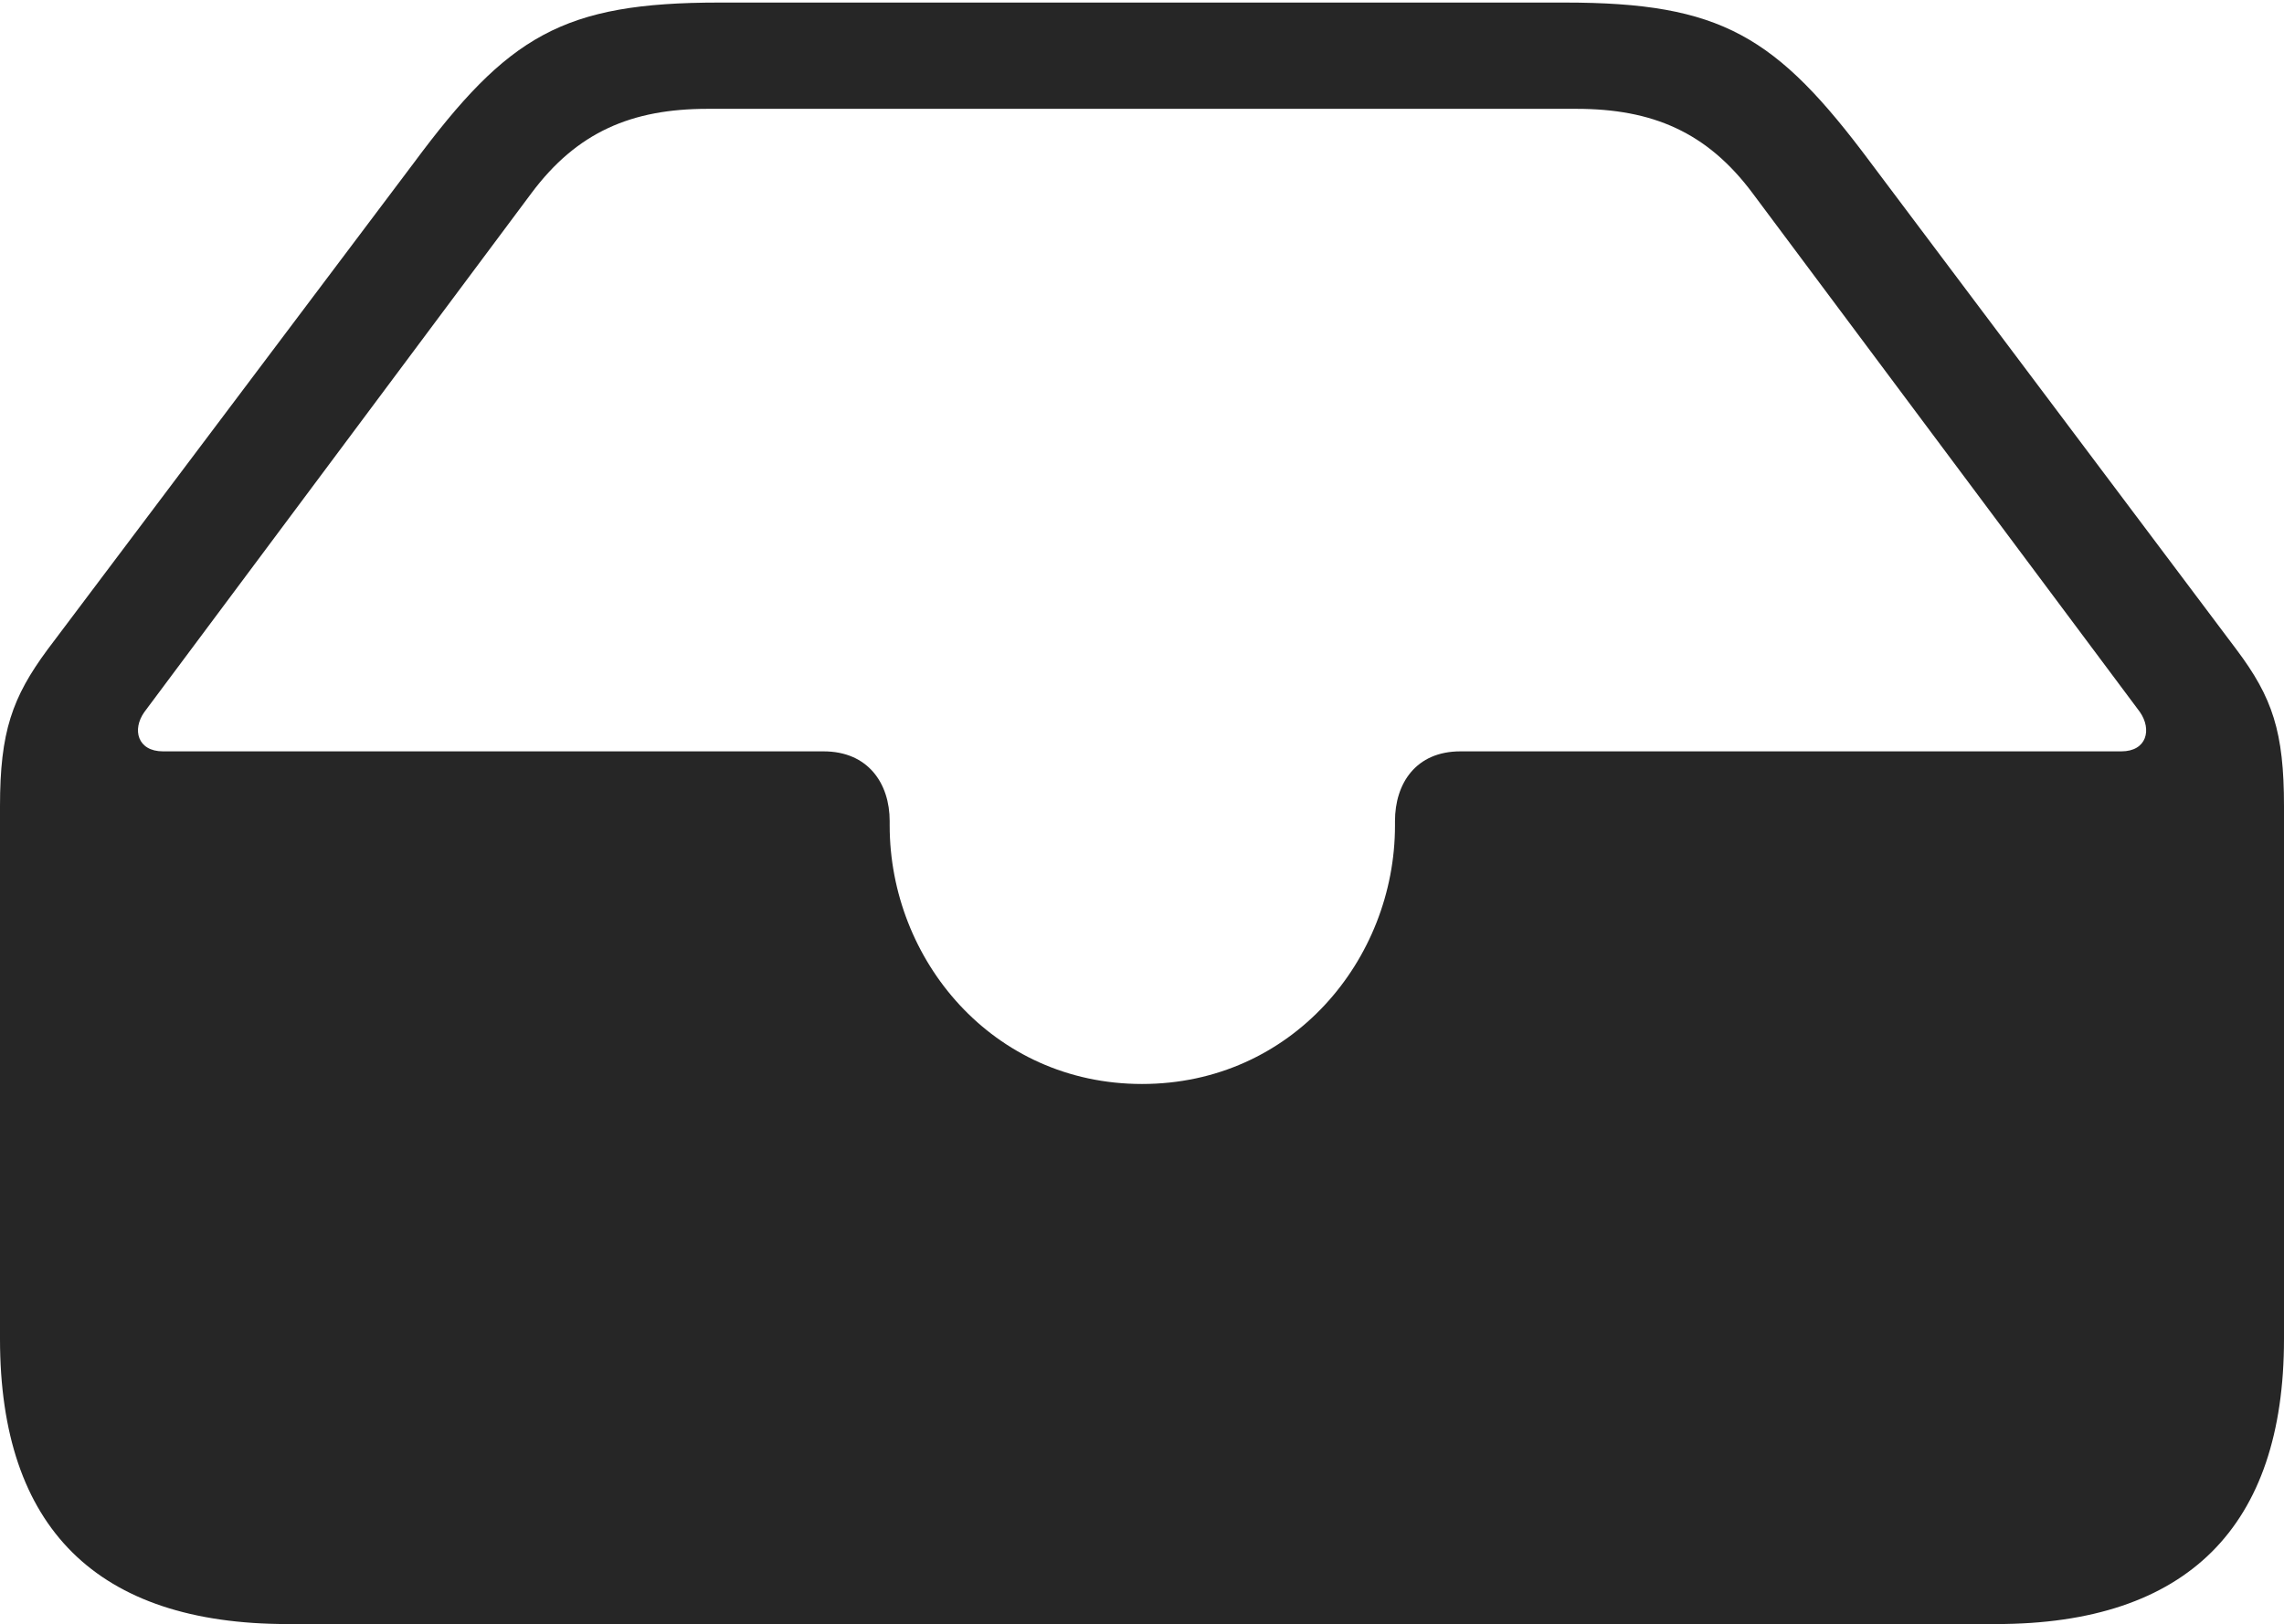 <?xml version="1.0" encoding="UTF-8"?>
<!--Generator: Apple Native CoreSVG 232.5-->
<!DOCTYPE svg
PUBLIC "-//W3C//DTD SVG 1.1//EN"
       "http://www.w3.org/Graphics/SVG/1.1/DTD/svg11.dtd">
<svg version="1.1" xmlns="http://www.w3.org/2000/svg" xmlns:xlink="http://www.w3.org/1999/xlink" width="114.35" height="81.328">
 <g>
  <rect height="81.328" opacity="0" width="114.35" x="0" y="0"/>
  <path d="M14.394 81.328L99.941 81.328C109.514 81.328 114.35 76.447 114.35 67.054L114.35 40.373C114.35 36.645 113.772 34.927 111.975 32.534L93.676 8.172C88.929 1.79 86.181 0.128 78.337 0.128L36.012 0.128C28.169 0.128 25.439 1.79 20.707 8.172L2.375 32.534C0.611 34.927 0 36.645 0 40.373L0 67.054C0 76.526 4.87 81.328 14.394 81.328ZM57.175 54.283C49.684 54.283 44.542 48.056 44.542 41.339L44.542 41.117C44.542 39.237 43.466 37.626 41.231 37.626L8.16 37.626C6.882 37.626 6.601 36.531 7.23 35.653L26.599 9.683C28.89 6.604 31.635 5.45 35.426 5.45L78.923 5.45C82.715 5.45 85.46 6.604 87.751 9.683L107.134 35.653C107.746 36.531 107.483 37.626 106.205 37.626L73.118 37.626C70.883 37.626 69.841 39.237 69.841 41.117L69.841 41.339C69.841 48.056 64.684 54.283 57.175 54.283Z" fill="#000000" fill-opacity="0.85"/>
 </g>
</svg>

